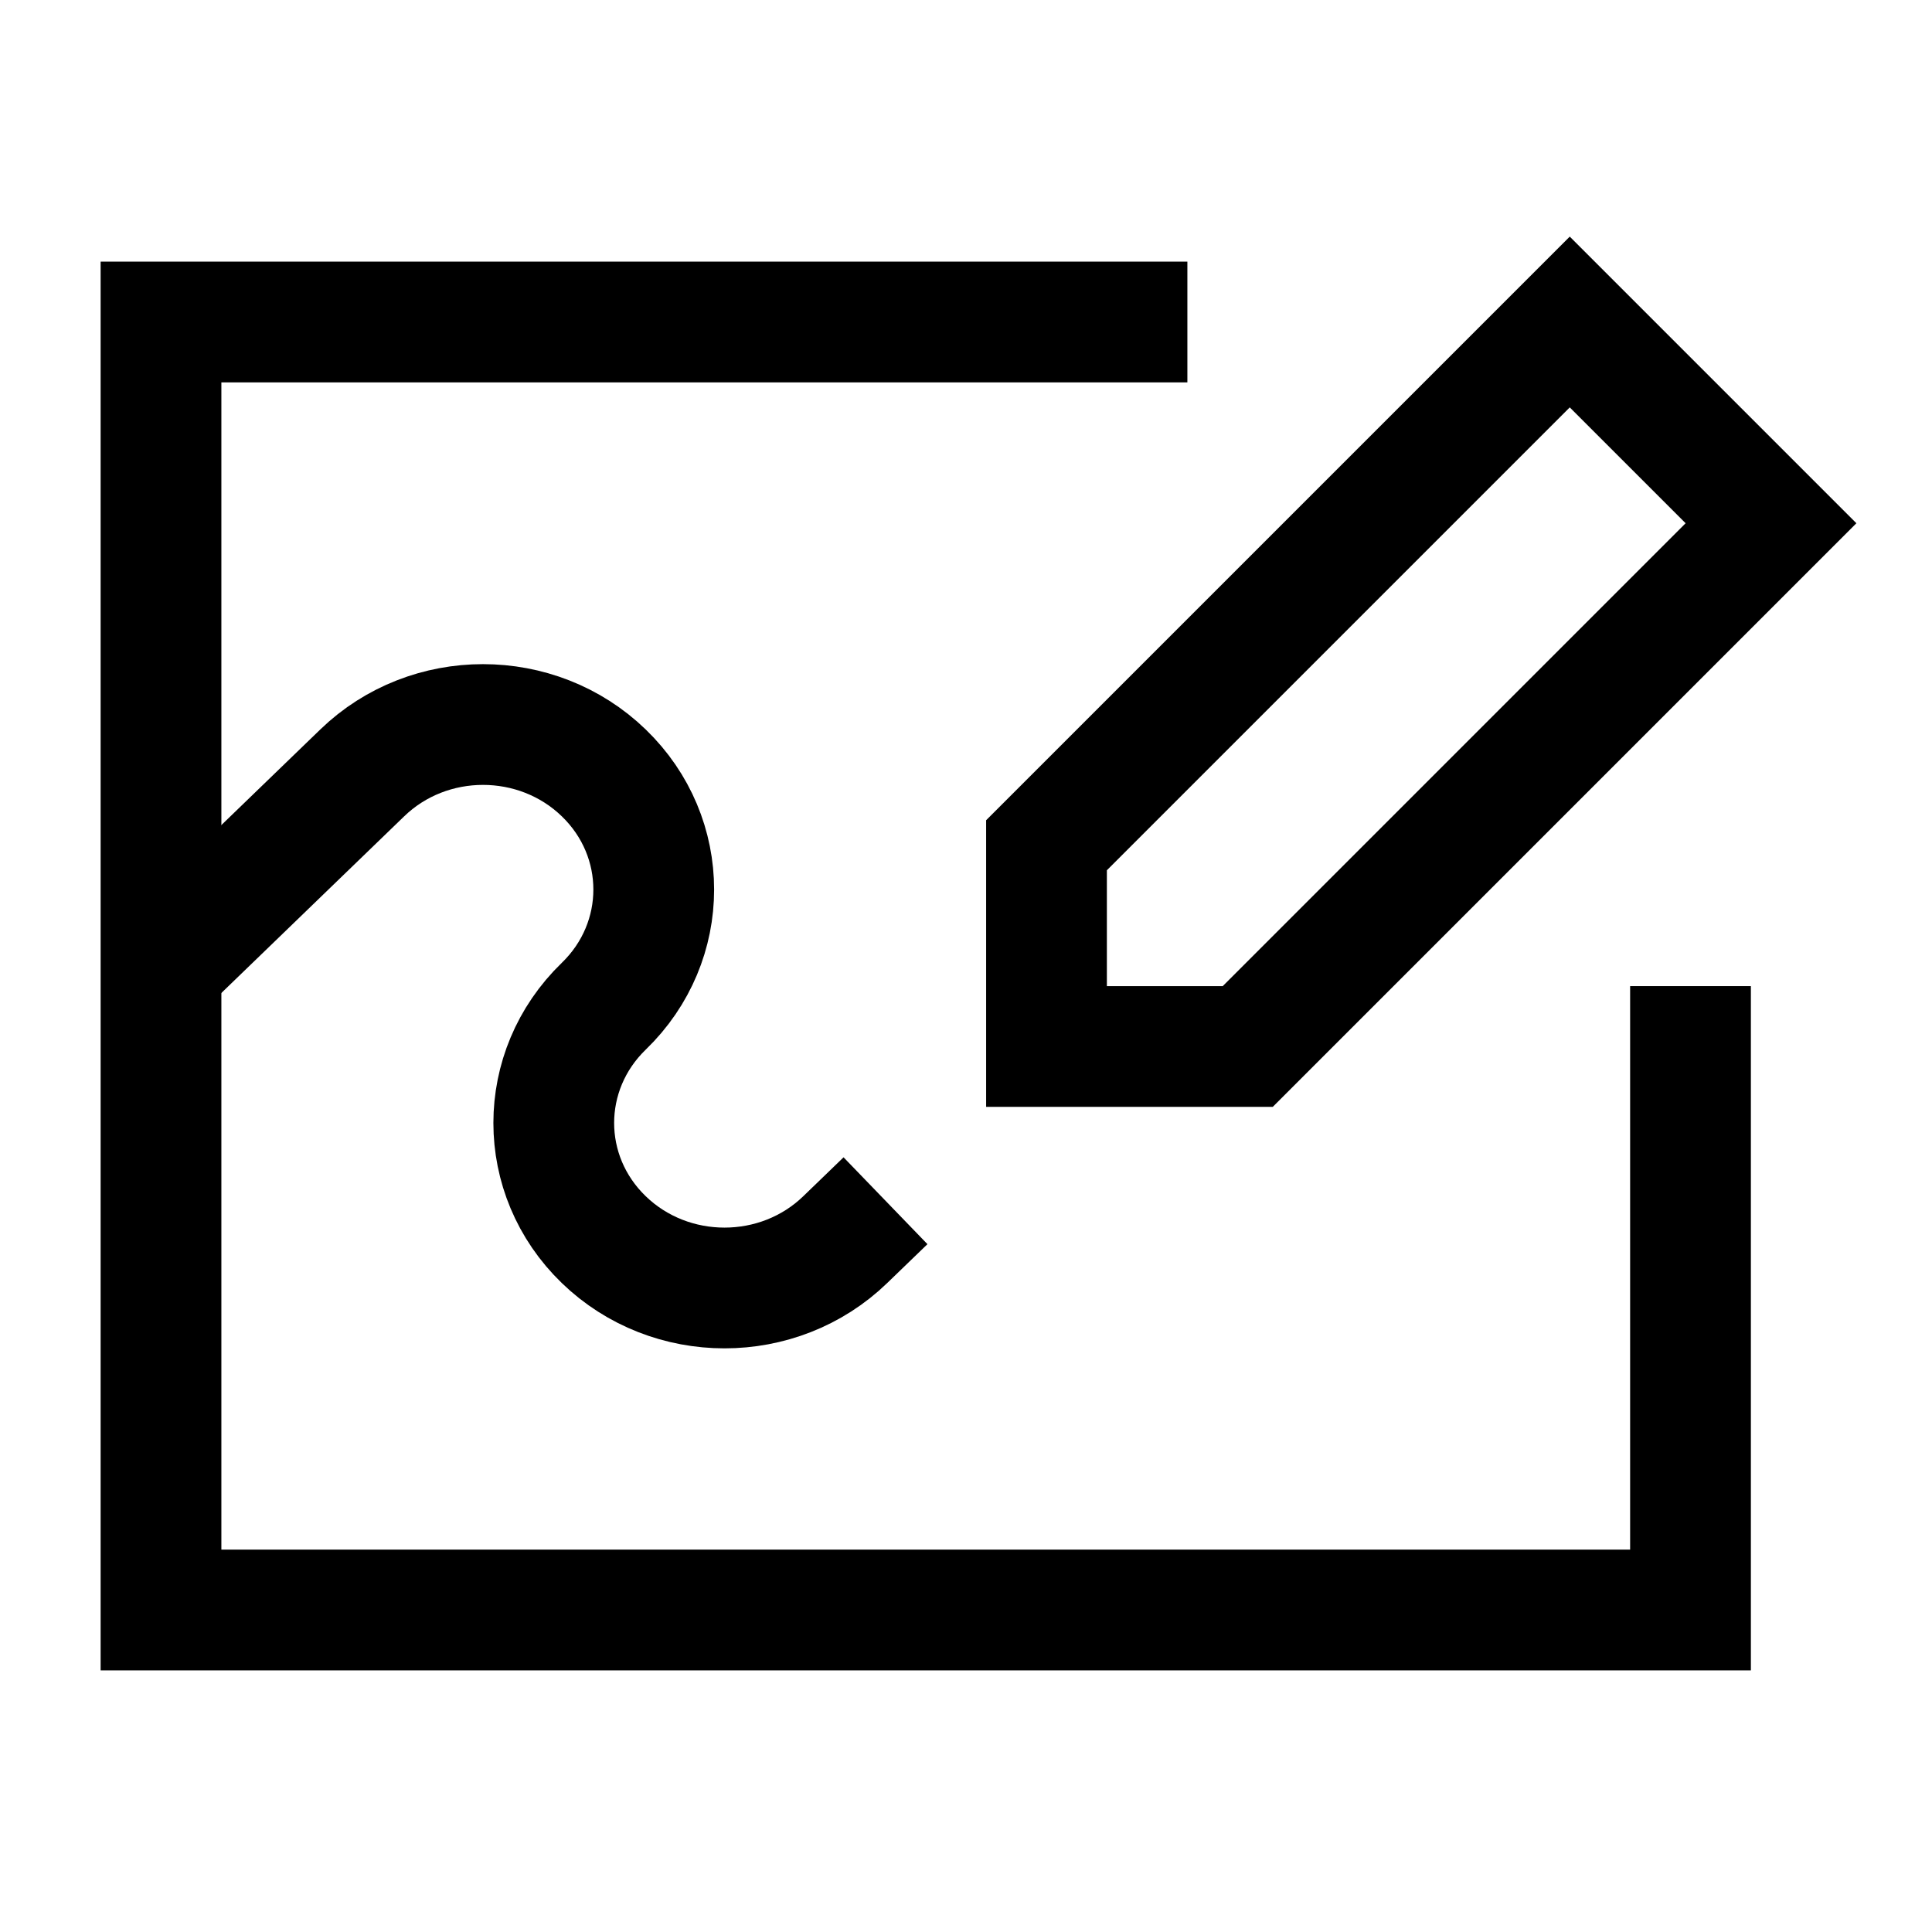 <svg width="24" height="24" viewBox="0 0 24 24" fill="none" xmlns="http://www.w3.org/2000/svg">
    <path d="M14 4H2V20H21V13" stroke="currentColor" stroke-width="1.5" stroke-linecap="square"/>
    <path d="M2 12.017L4.5 9.601C5.328 8.8 6.672 8.8 7.5 9.601C8.328 10.401 8.328 11.699 7.5 12.5C6.672 13.301 6.672 14.599 7.5 15.399C8.328 16.2 9.672 16.2 10.5 15.399L11 14.916" stroke="currentColor" stroke-width="1.5"/>
    <path d="M13 10.5L19.5 4L22 6.5L15.5 13H13V10.5Z" stroke="currentColor" stroke-width="1.5" stroke-linecap="square"/>
</svg>
